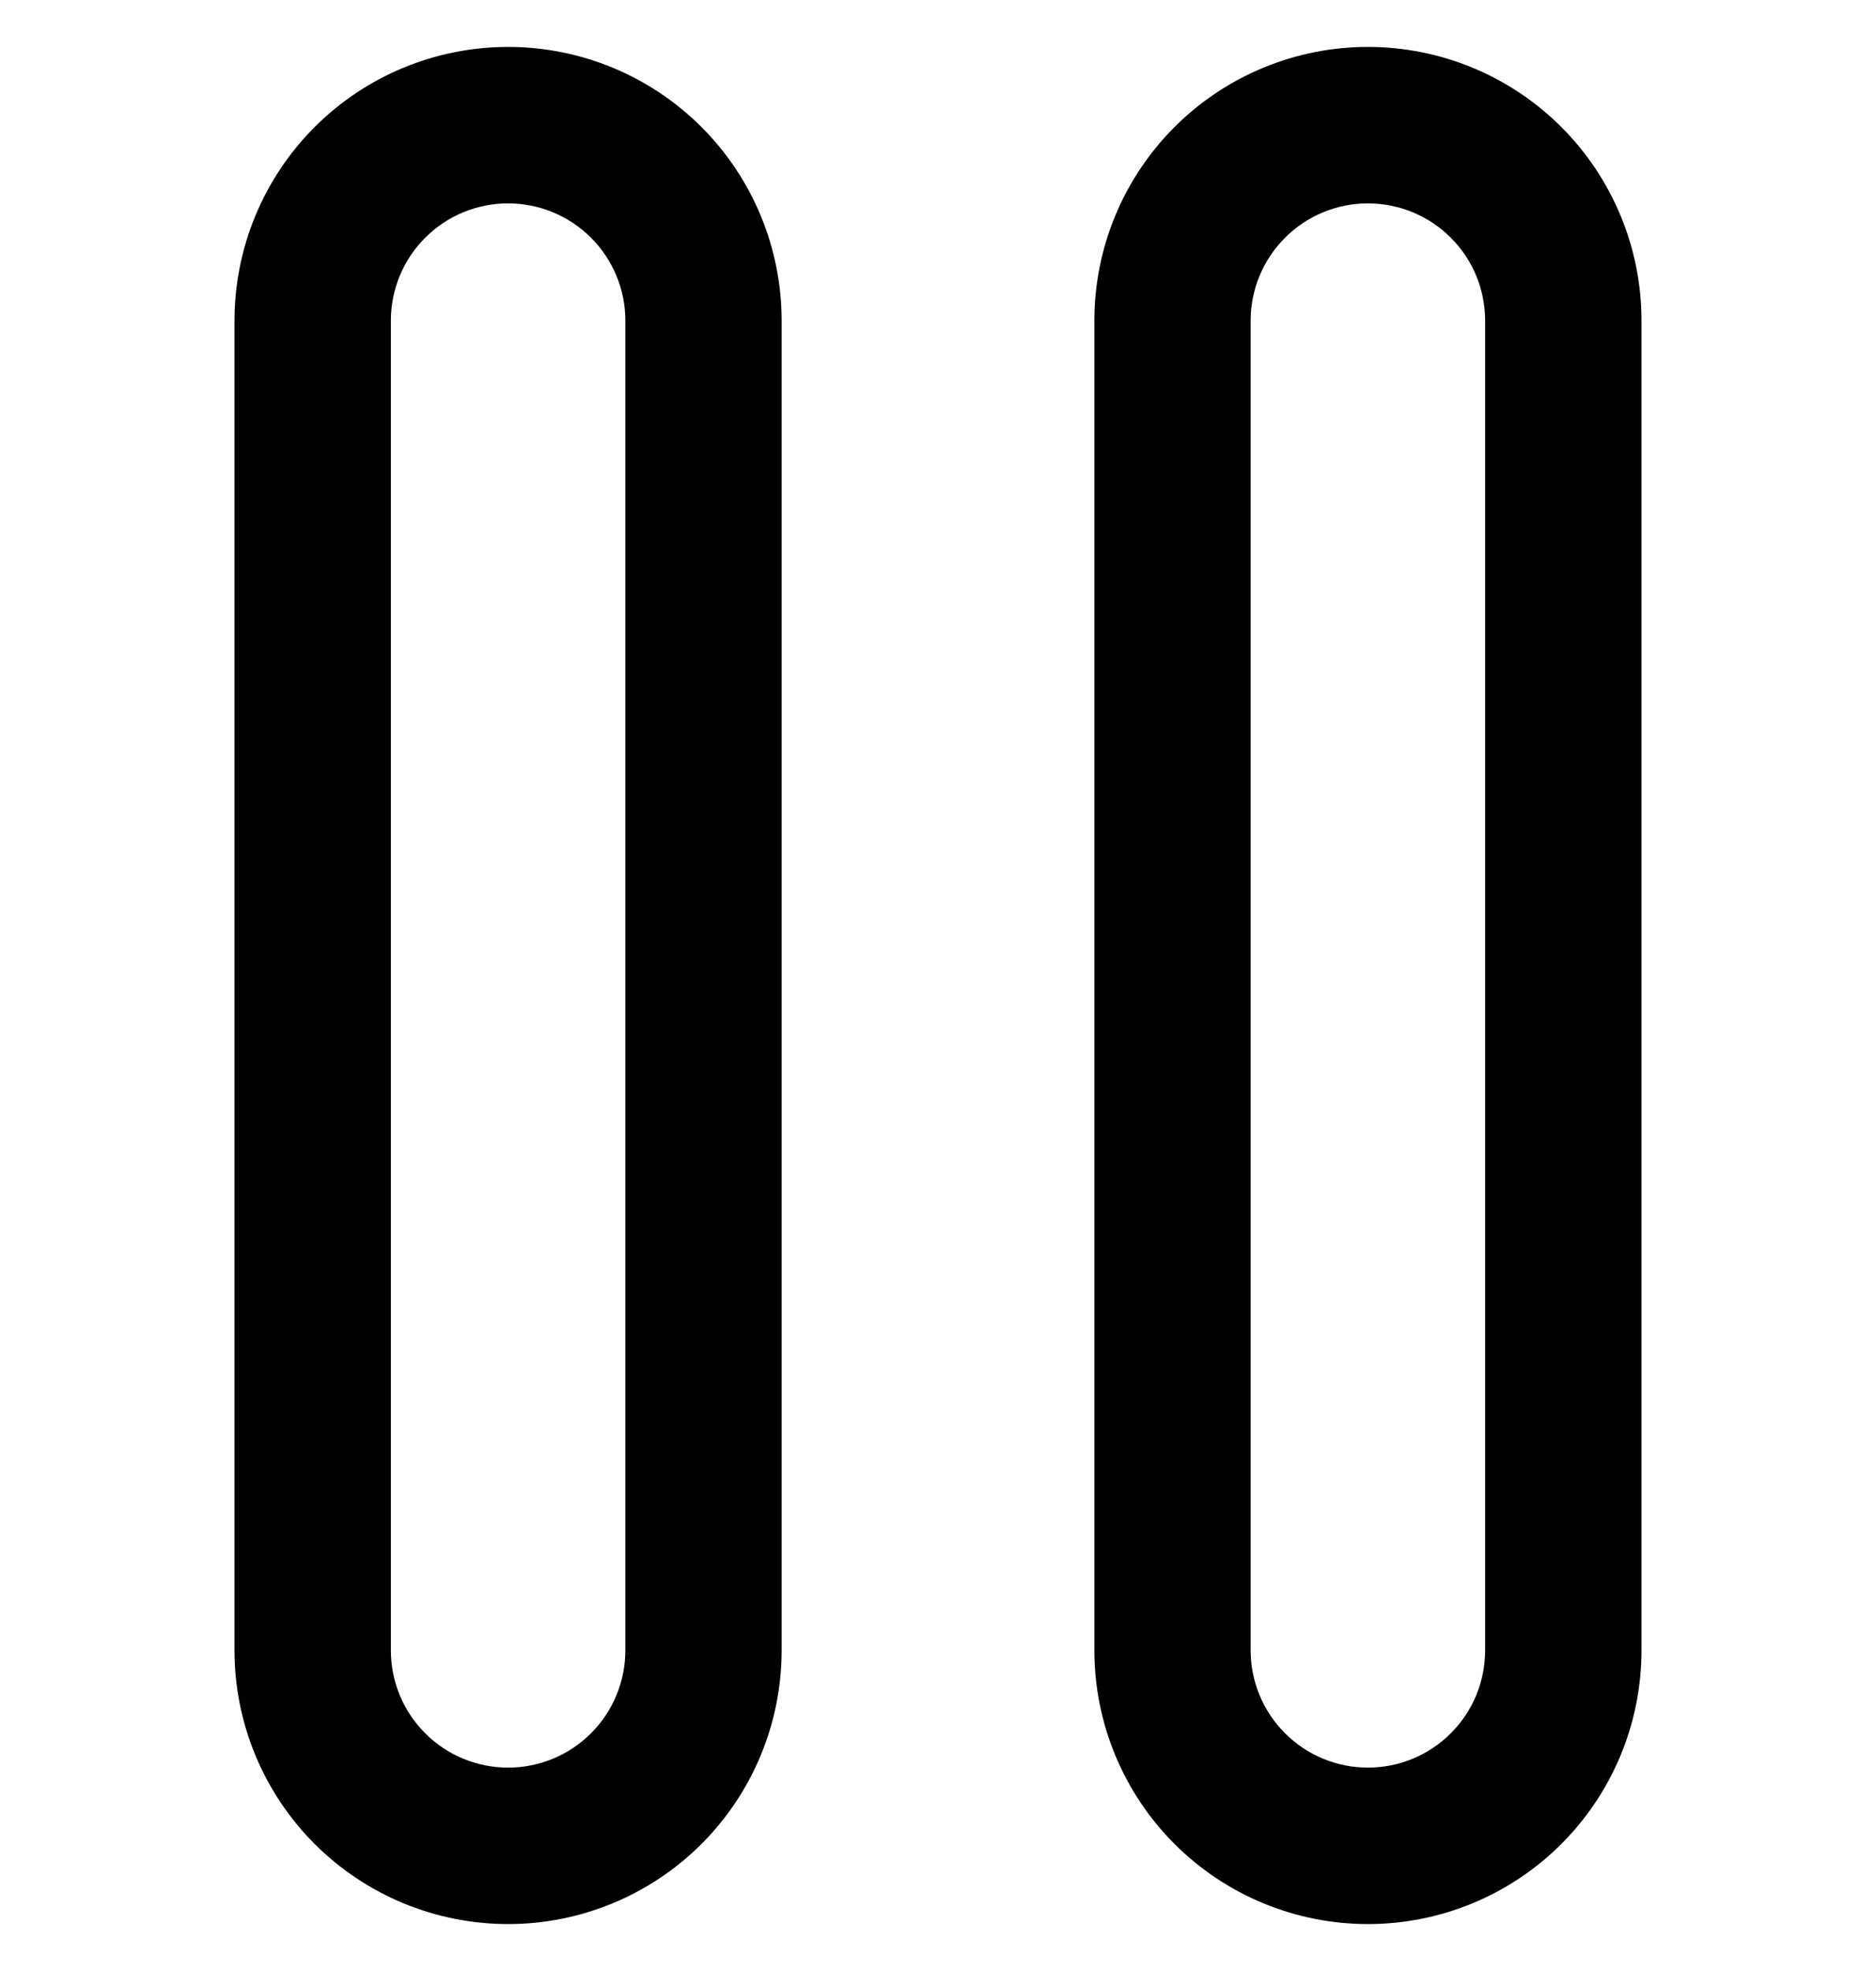 <svg width="20" height="21" viewBox="0 0 20 21" fill="none" xmlns="http://www.w3.org/2000/svg">
<g clip-path="url(#clip0_2545_21488)">
<path d="M5.417 0.5C4.643 0.5 3.901 0.807 3.354 1.354C2.807 1.901 2.5 2.643 2.5 3.417V17.583C2.5 18.357 2.807 19.099 3.354 19.646C3.901 20.193 4.643 20.5 5.417 20.5C6.19 20.5 6.932 20.193 7.479 19.646C8.026 19.099 8.333 18.357 8.333 17.583V3.417C8.333 2.643 8.026 1.901 7.479 1.354C6.932 0.807 6.19 0.5 5.417 0.5V0.5ZM6.667 17.583C6.667 17.915 6.535 18.233 6.301 18.467C6.066 18.702 5.748 18.833 5.417 18.833C5.085 18.833 4.767 18.702 4.533 18.467C4.298 18.233 4.167 17.915 4.167 17.583V3.417C4.167 3.085 4.298 2.767 4.533 2.533C4.767 2.298 5.085 2.167 5.417 2.167C5.748 2.167 6.066 2.298 6.301 2.533C6.535 2.767 6.667 3.085 6.667 3.417V17.583Z" fill="current"/>
<path d="M14.583 0.5C13.81 0.5 13.068 0.807 12.521 1.354C11.974 1.901 11.667 2.643 11.667 3.417V17.583C11.667 18.357 11.974 19.099 12.521 19.646C13.068 20.193 13.81 20.5 14.583 20.5C15.357 20.5 16.099 20.193 16.646 19.646C17.193 19.099 17.5 18.357 17.5 17.583V3.417C17.5 2.643 17.193 1.901 16.646 1.354C16.099 0.807 15.357 0.5 14.583 0.5V0.5ZM15.833 17.583C15.833 17.915 15.702 18.233 15.467 18.467C15.233 18.702 14.915 18.833 14.583 18.833C14.252 18.833 13.934 18.702 13.7 18.467C13.465 18.233 13.333 17.915 13.333 17.583V3.417C13.333 3.085 13.465 2.767 13.7 2.533C13.934 2.298 14.252 2.167 14.583 2.167C14.915 2.167 15.233 2.298 15.467 2.533C15.702 2.767 15.833 3.085 15.833 3.417V17.583Z" fill="current"/>
</g>
<defs>
<clipPath id="clip0_2545_21488">
<rect width="20" height="20" fill="white" transform="translate(0 0.5)"/>
</clipPath>
</defs>
</svg>
